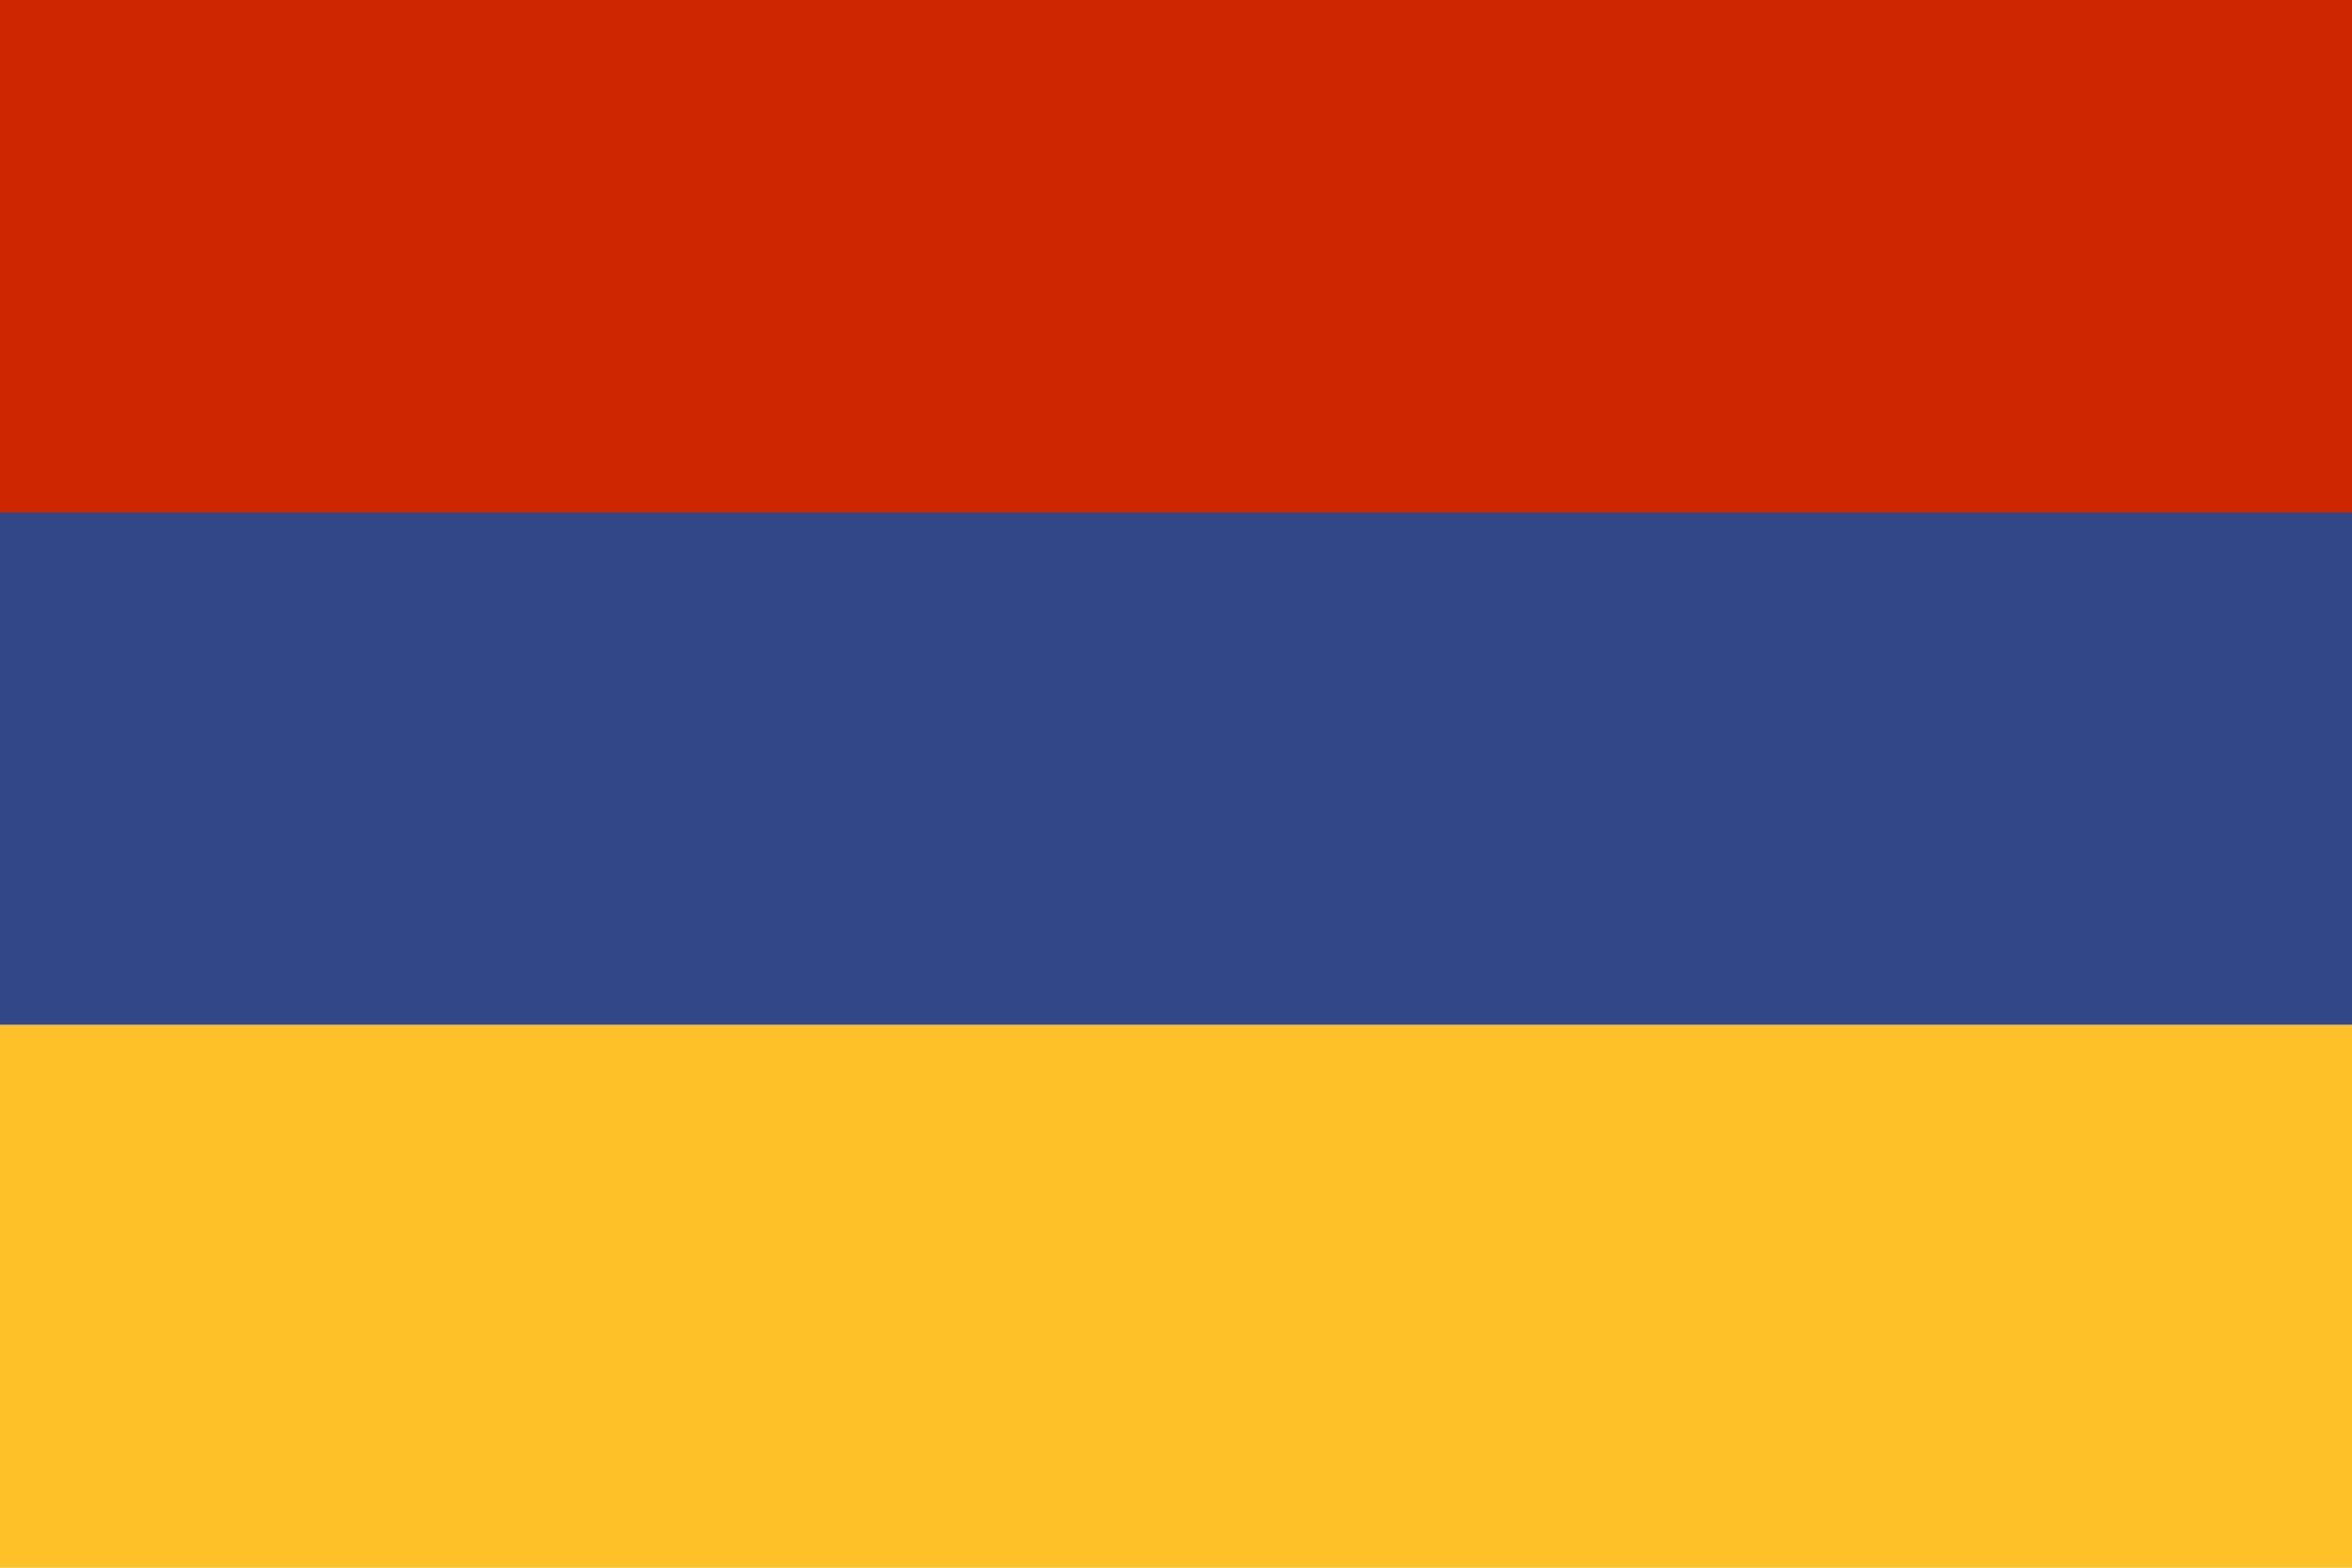 <?xml version="1.0" encoding="UTF-8" standalone="no"?>
<svg width="30px" height="20px" viewBox="0 0 30 20" version="1.1" xmlns="http://www.w3.org/2000/svg" xmlns:xlink="http://www.w3.org/1999/xlink">
    <!-- Generator: Sketch 3.6.1 (26313) - http://www.bohemiancoding.com/sketch -->
    <title>armenia</title>
    <desc>Created with Sketch.</desc>
    <defs></defs>
    <g id="Page-1" stroke="none" stroke-width="1" fill="none" fill-rule="evenodd">
        <g id="Сведения-о-документе-Copy-6" transform="translate(-430, -426)">
            <g id="armenia" transform="translate(430, 426)">
                <rect id="XMLID_905_" fill="#CE2700" x="0" y="0" width="30" height="8.333"></rect>
                <rect id="XMLID_904_" fill="#324788" x="0" y="6.538" width="30" height="6.538"></rect>
                <rect id="XMLID_903_" fill="#FFC127" x="0" y="13.077" width="30" height="6.923"></rect>
            </g>
        </g>
    </g>
</svg>